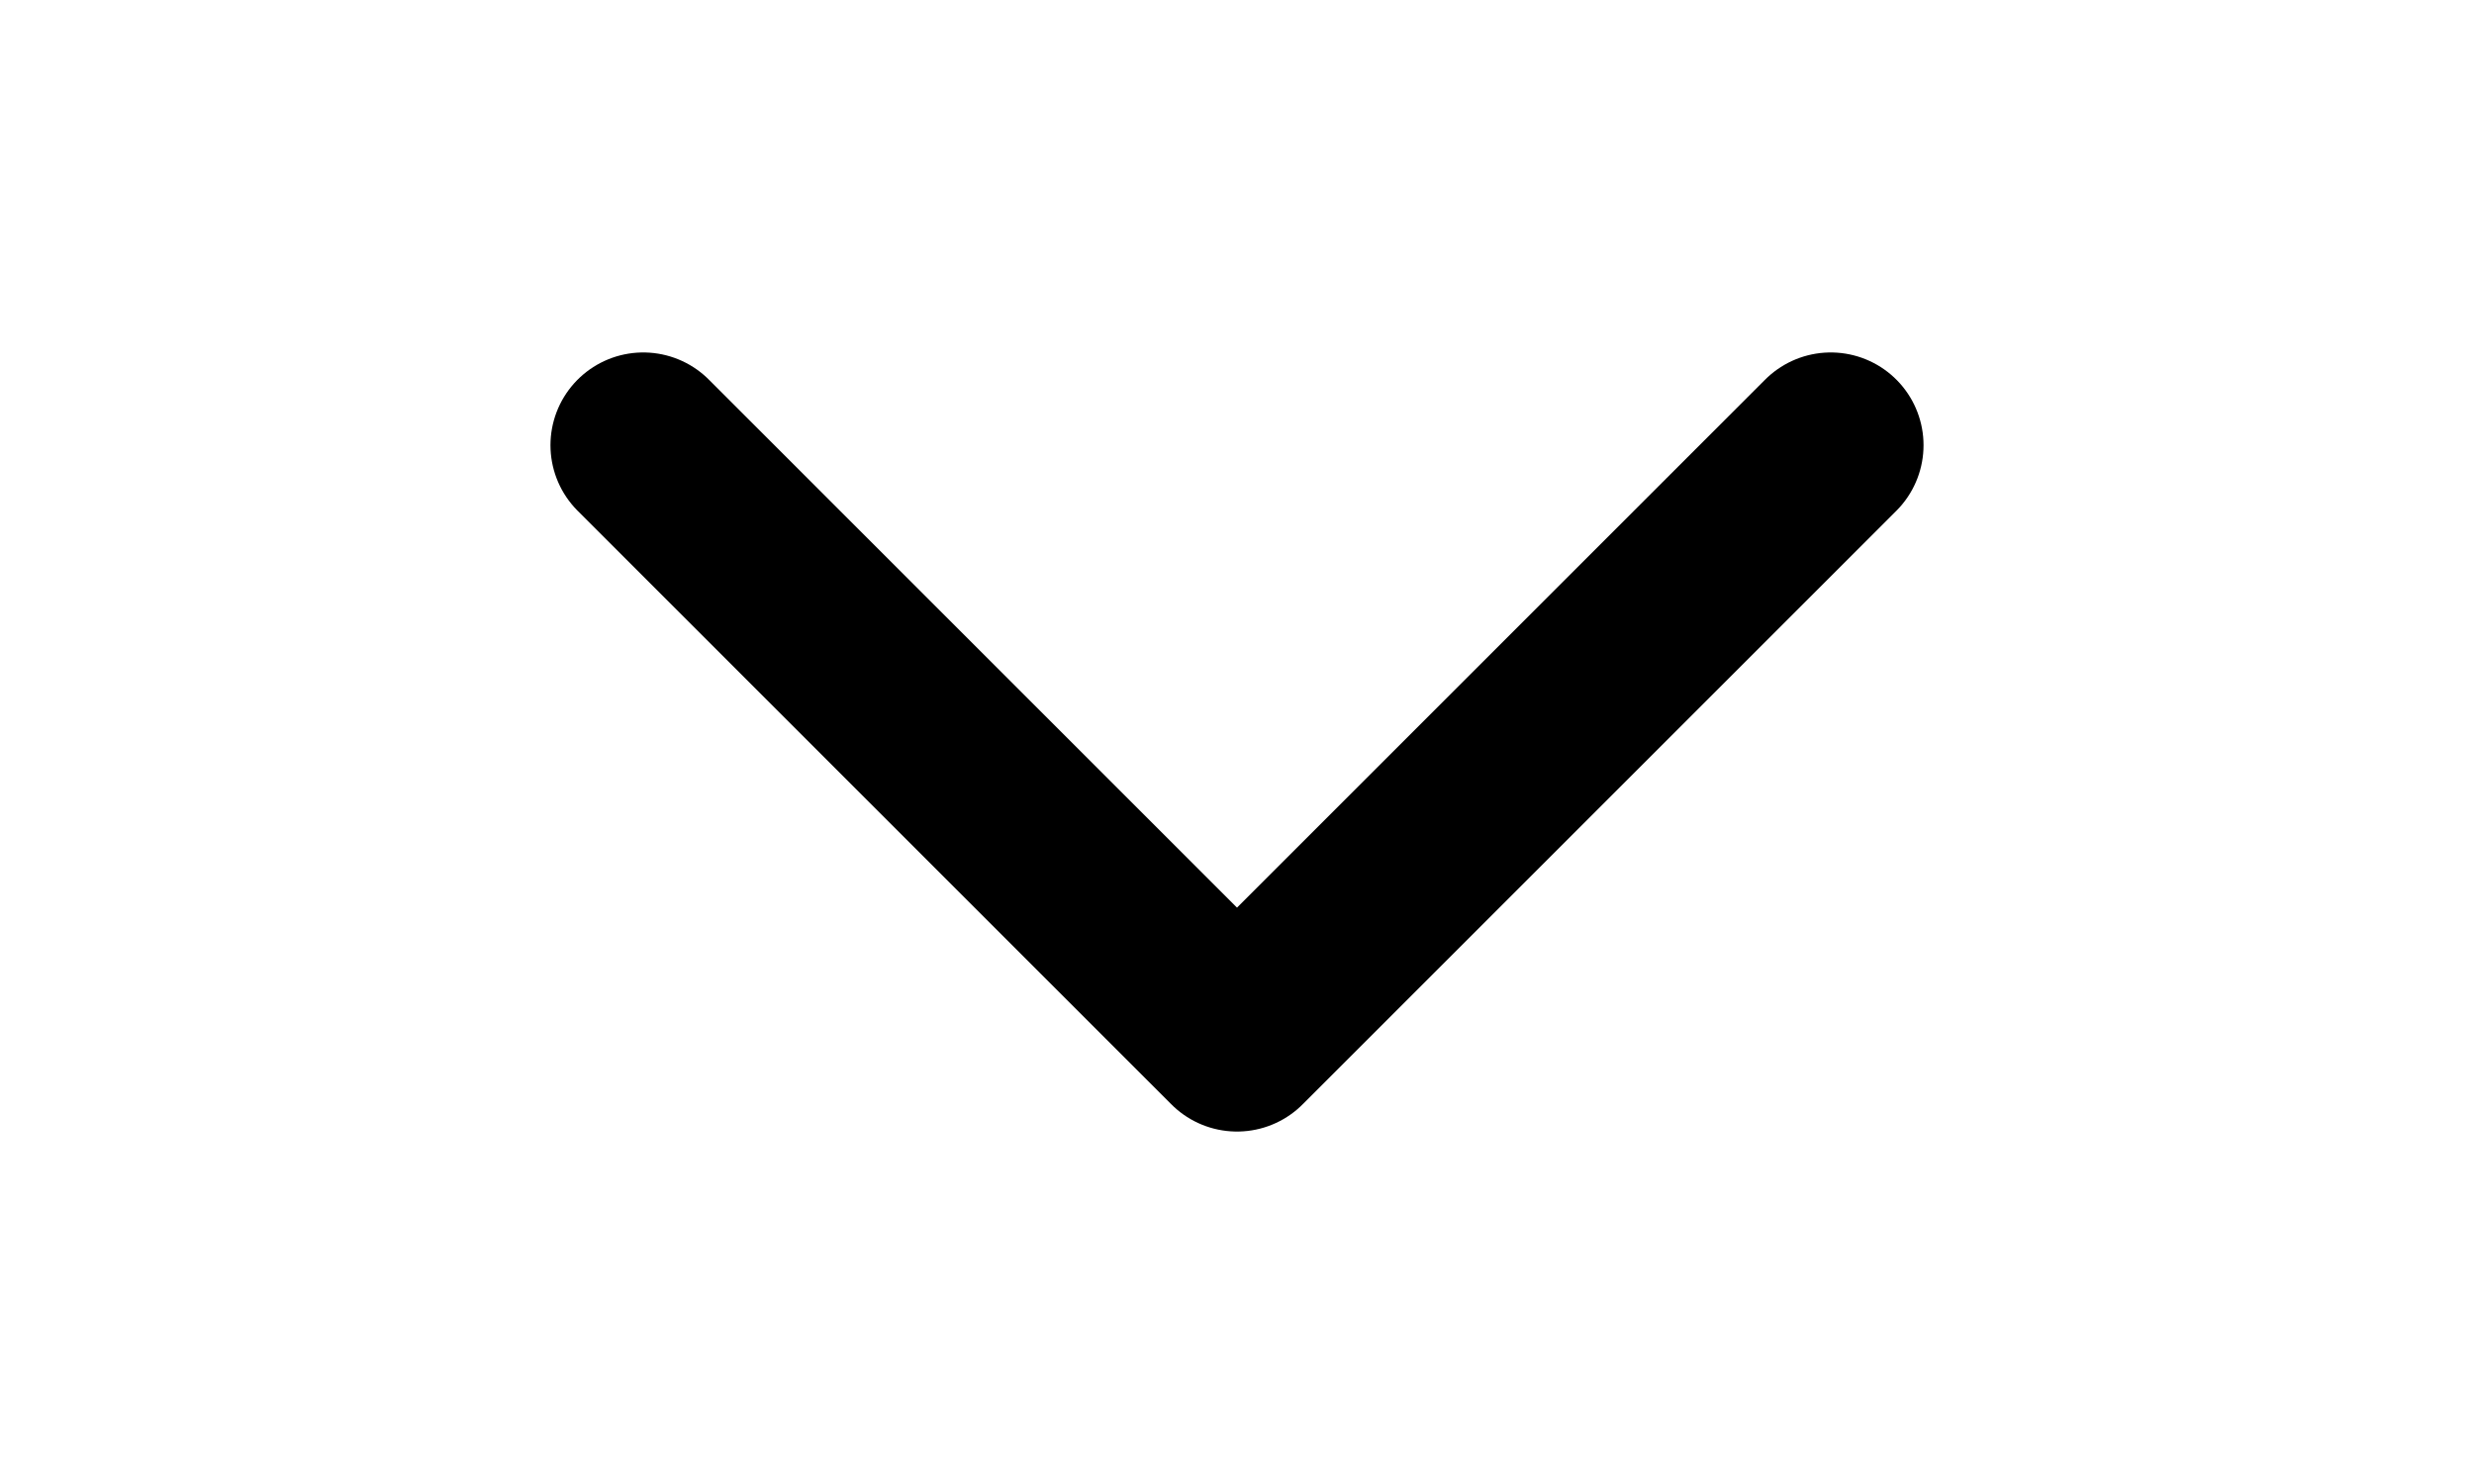 <?xml version="1.0" encoding="UTF-8" standalone="no"?>
<!-- Created with Inkscape (http://www.inkscape.org/) -->

<svg
   width="264.583mm"
   height="158.749mm"
   viewBox="0 0 264.583 158.749"
   version="1.1"
   id="svg2288"
   inkscape:version="1.1.1 (1:1.1+202109281944+c3084ef5ed)"
   sodipodi:docname="down-arrow.svg"
   xmlns:inkscape="http://www.inkscape.org/namespaces/inkscape"
   xmlns:sodipodi="http://sodipodi.sourceforge.net/DTD/sodipodi-0.dtd"
   xmlns="http://www.w3.org/2000/svg"
   xmlns:svg="http://www.w3.org/2000/svg">
  <sodipodi:namedview
     id="namedview2290"
     pagecolor="#ffffff"
     bordercolor="#666666"
     borderopacity="1.0"
     inkscape:pageshadow="2"
     inkscape:pageopacity="0.0"
     inkscape:pagecheckerboard="0"
     inkscape:document-units="mm"
     showgrid="true"
     inkscape:zoom="0.51224046"
     inkscape:cx="521.23958"
     inkscape:cy="540.76166"
     inkscape:window-width="1600"
     inkscape:window-height="839"
     inkscape:window-x="0"
     inkscape:window-y="0"
     inkscape:window-maximized="1"
     inkscape:current-layer="layer1">
    <inkscape:grid
       type="xygrid"
       id="grid2349"
       originx="26.458"
       originy="26.458" />
  </sodipodi:namedview>
  <defs
     id="defs2285" />
  <g
     inkscape:label="Layer 1"
     inkscape:groupmode="layer"
     id="layer1"
     transform="translate(26.458,26.458)">
    <path
       style="fill:none;stroke:#000000;stroke-width:19.844;stroke-linecap:round;stroke-linejoin:round;stroke-miterlimit:4;stroke-dasharray:none;stroke-opacity:1"
       d="M 42.334,21.167 105.833,84.666 169.333,21.167"
       id="path2403" />
  </g>
</svg>
